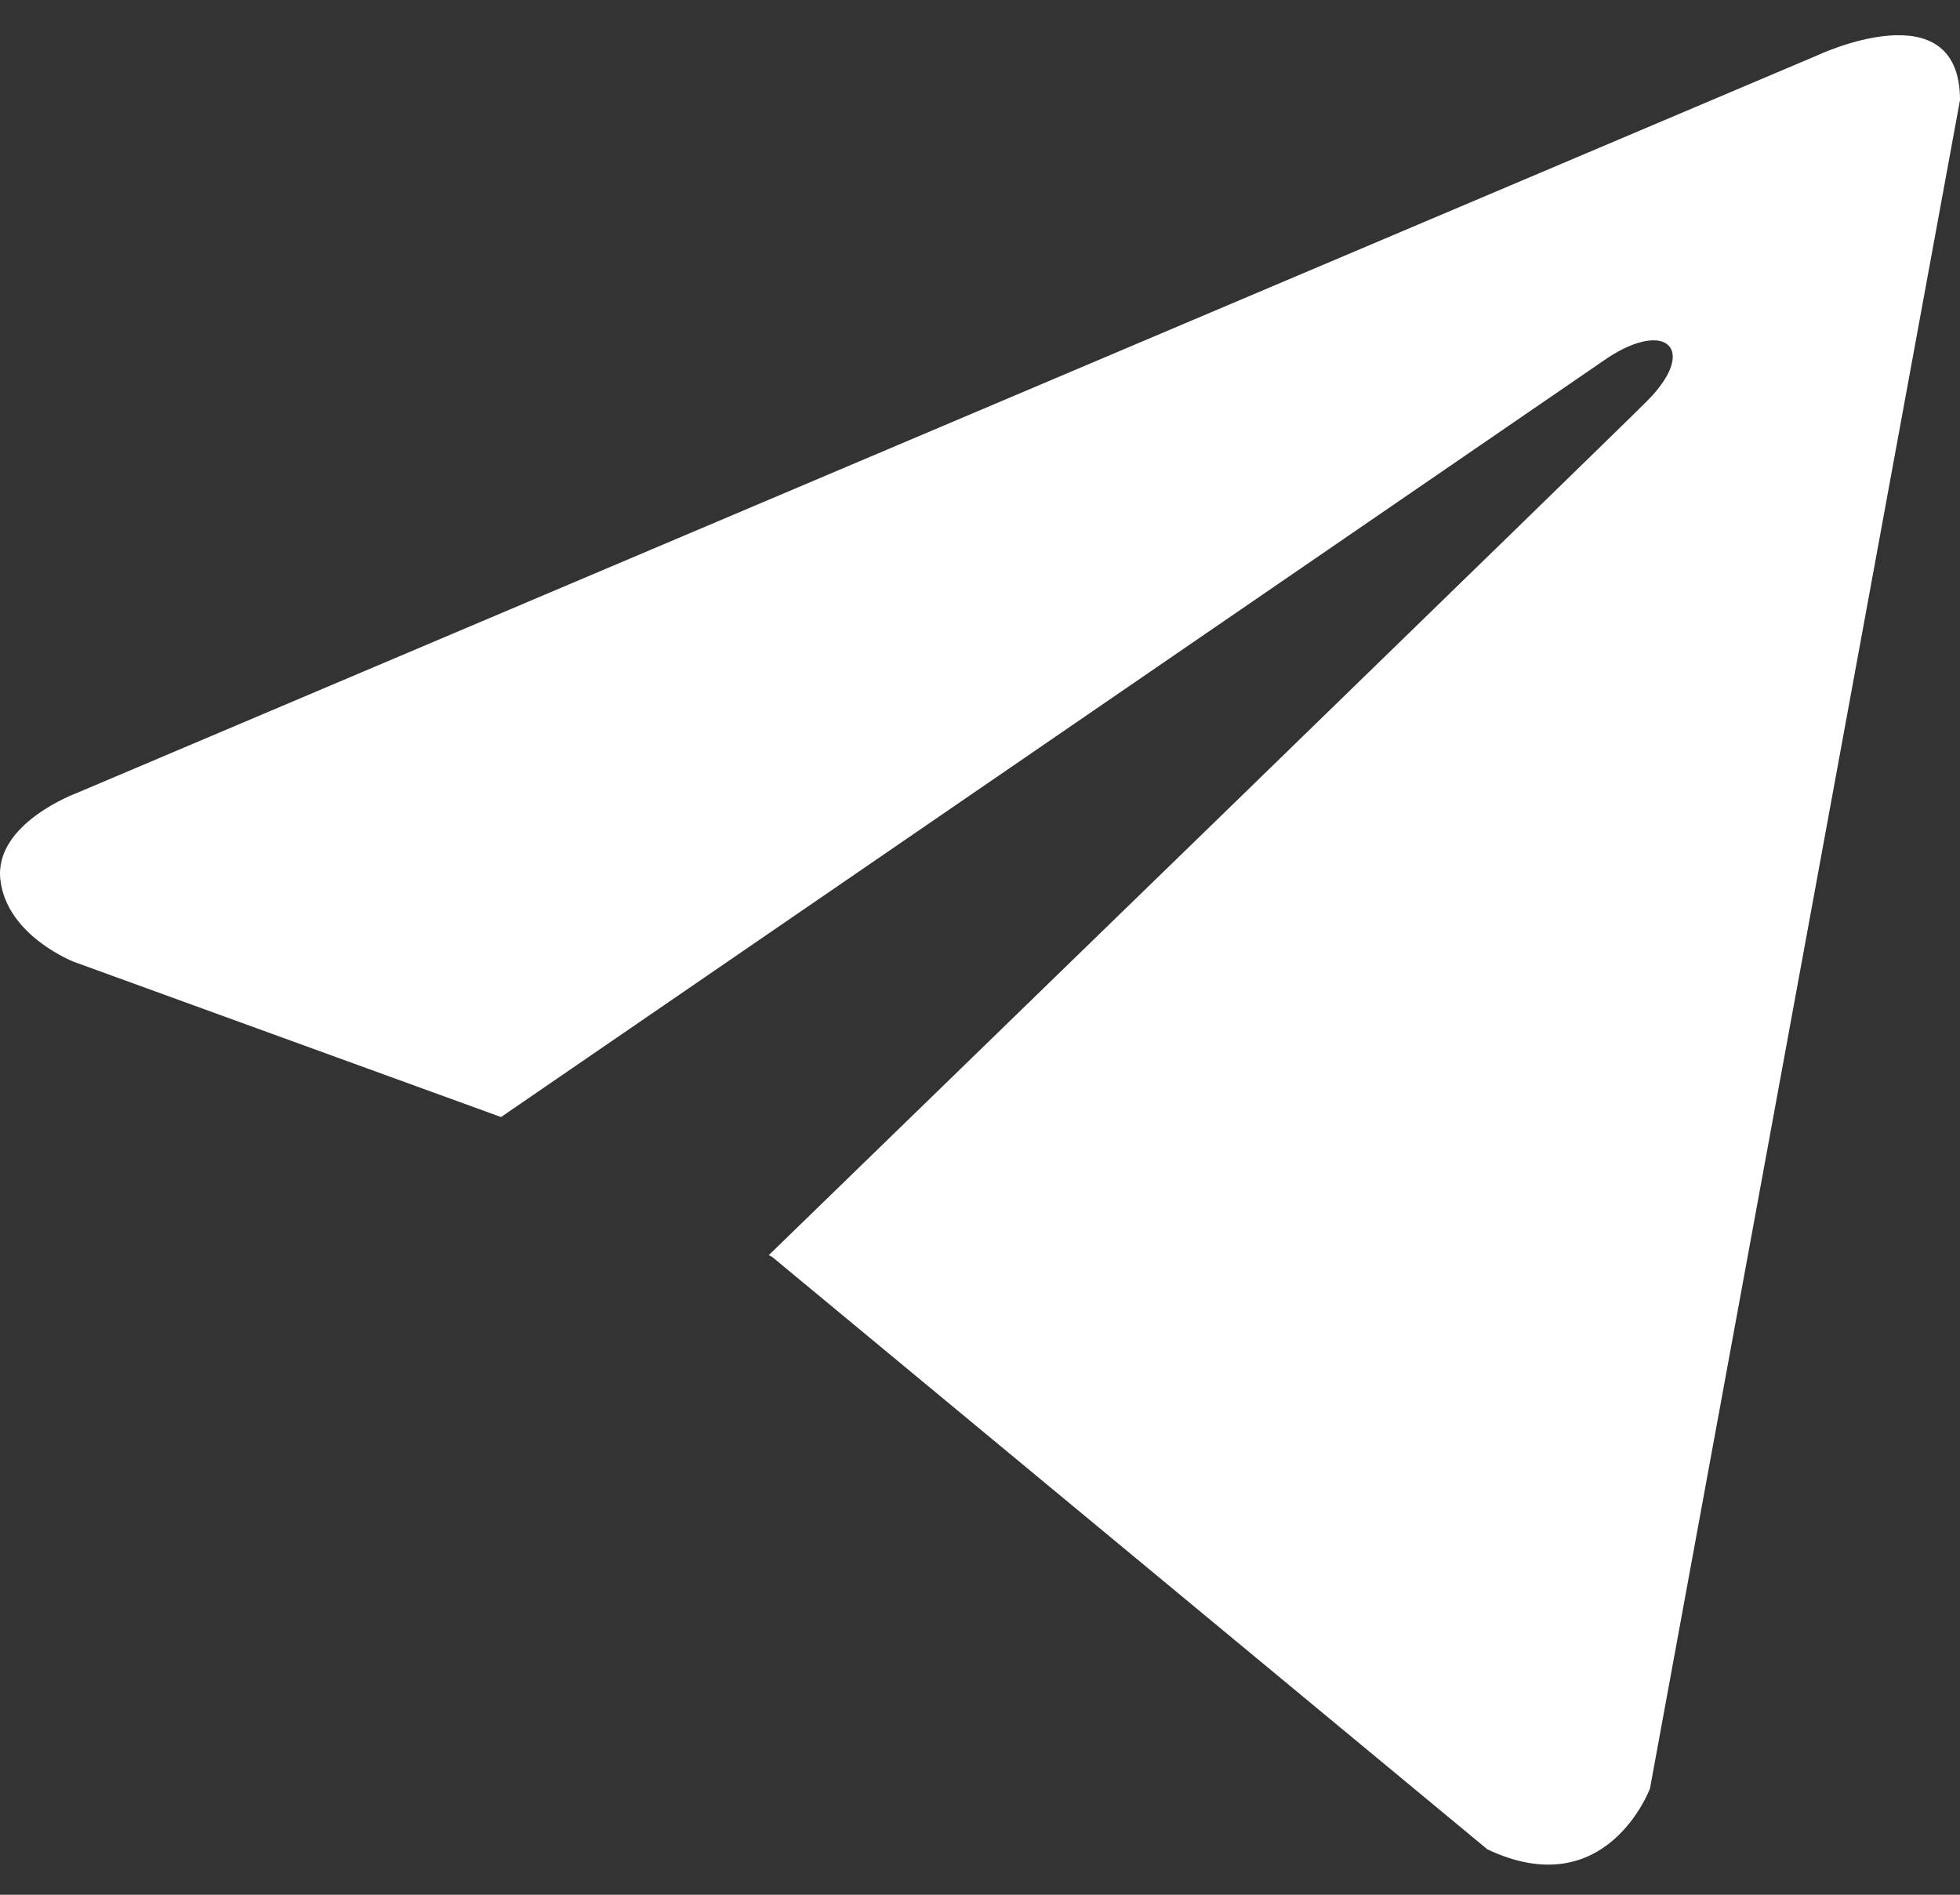 <svg width="30" height="29" viewBox="0 0 30 29" fill="none" xmlns="http://www.w3.org/2000/svg">
<rect x="0" y="0" width="30" height="29" fill="#333333" stroke="none"/>
<path d="M30 1.531L25.255 27.373C25.255 27.373 24.591 29.165 22.767 28.306L11.818 19.237L11.767 19.211C13.246 17.776 24.714 6.638 25.215 6.133C25.991 5.351 25.51 4.885 24.609 5.476L7.669 17.097L1.133 14.722C1.133 14.722 0.105 14.326 0.006 13.467C-0.095 12.606 1.167 12.141 1.167 12.141L27.81 0.85C27.81 0.85 30 -0.189 30 1.531Z" fill="white"/>
</svg>
